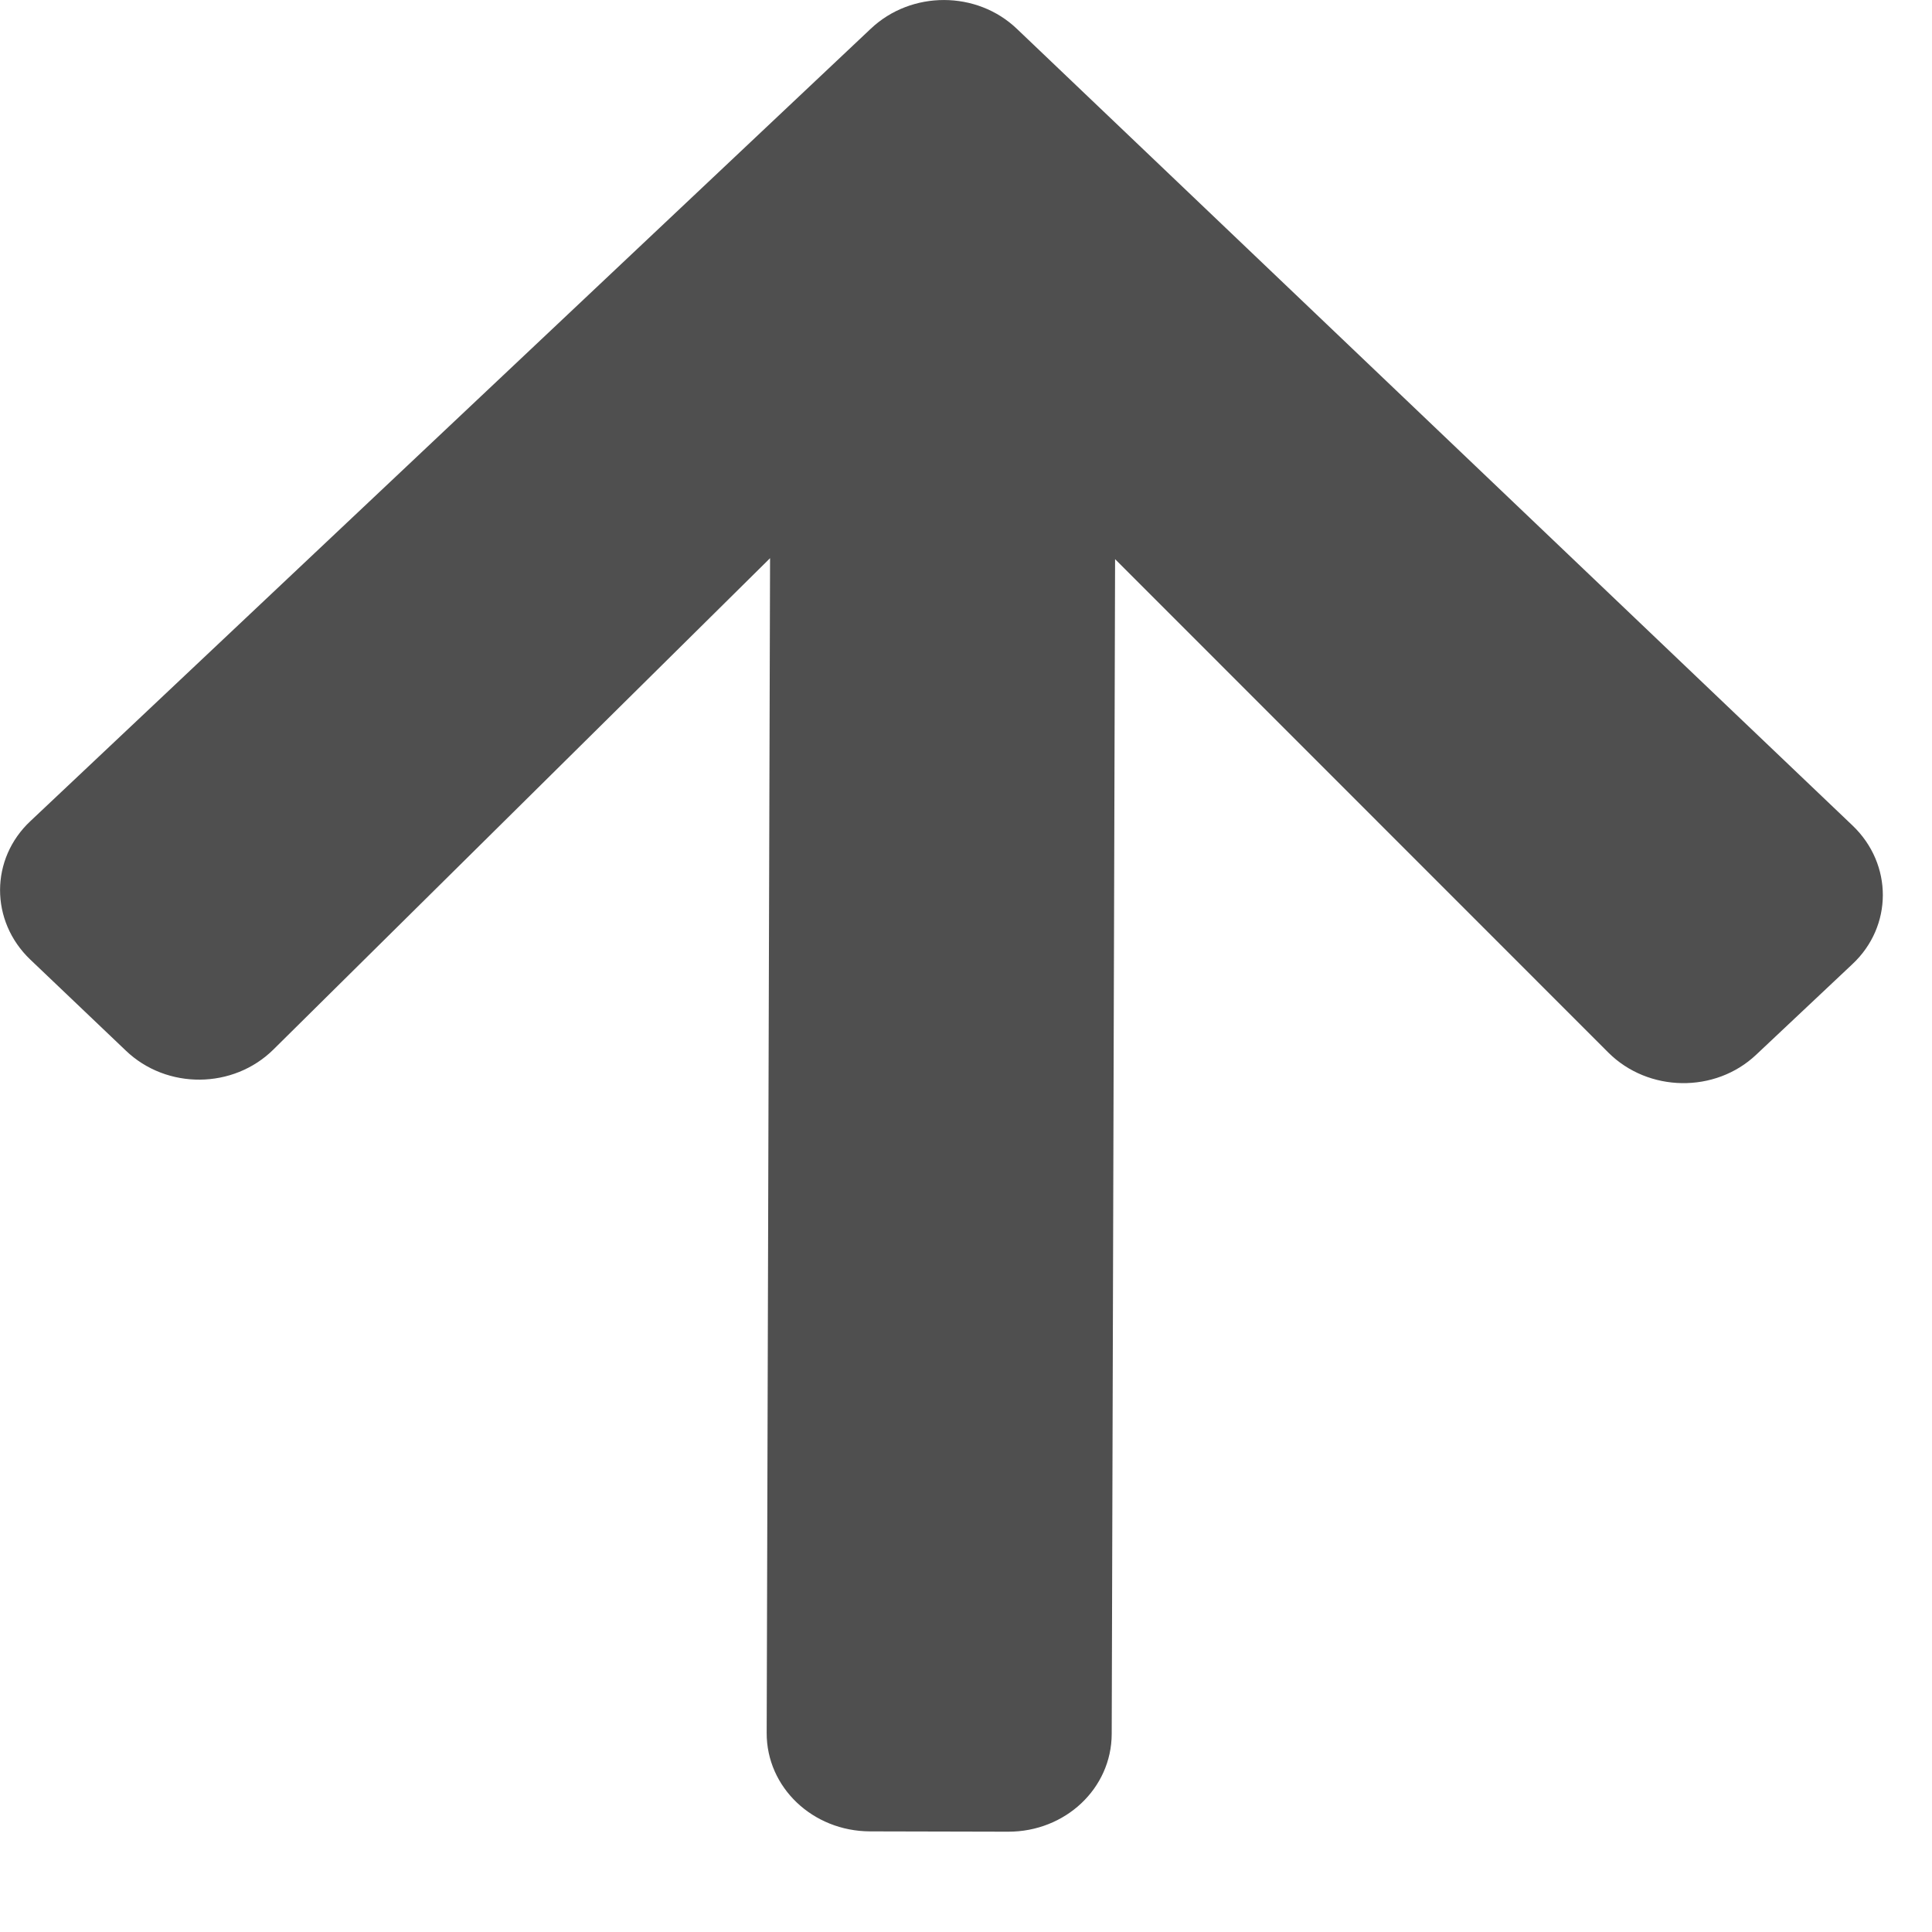 <svg width="12" height="12" viewBox="0 0 12 12" fill="none" xmlns="http://www.w3.org/2000/svg">
<path d="M0.781 6.525L0.188 5.96C-0.063 5.72 -0.062 5.334 0.19 5.099L5.409 0.178C5.661 -0.06 6.068 -0.059 6.317 0.18L11.507 5.128C11.758 5.368 11.757 5.754 11.505 5.989L10.908 6.551C10.653 6.792 10.238 6.785 9.99 6.538L6.926 3.473L6.905 10.77C6.904 11.108 6.617 11.378 6.261 11.377L5.404 11.375C5.047 11.374 4.761 11.101 4.762 10.764L4.783 3.467L1.7 6.517C1.45 6.766 1.035 6.769 0.781 6.525Z" fill="#4F4F4F"/>
</svg>
